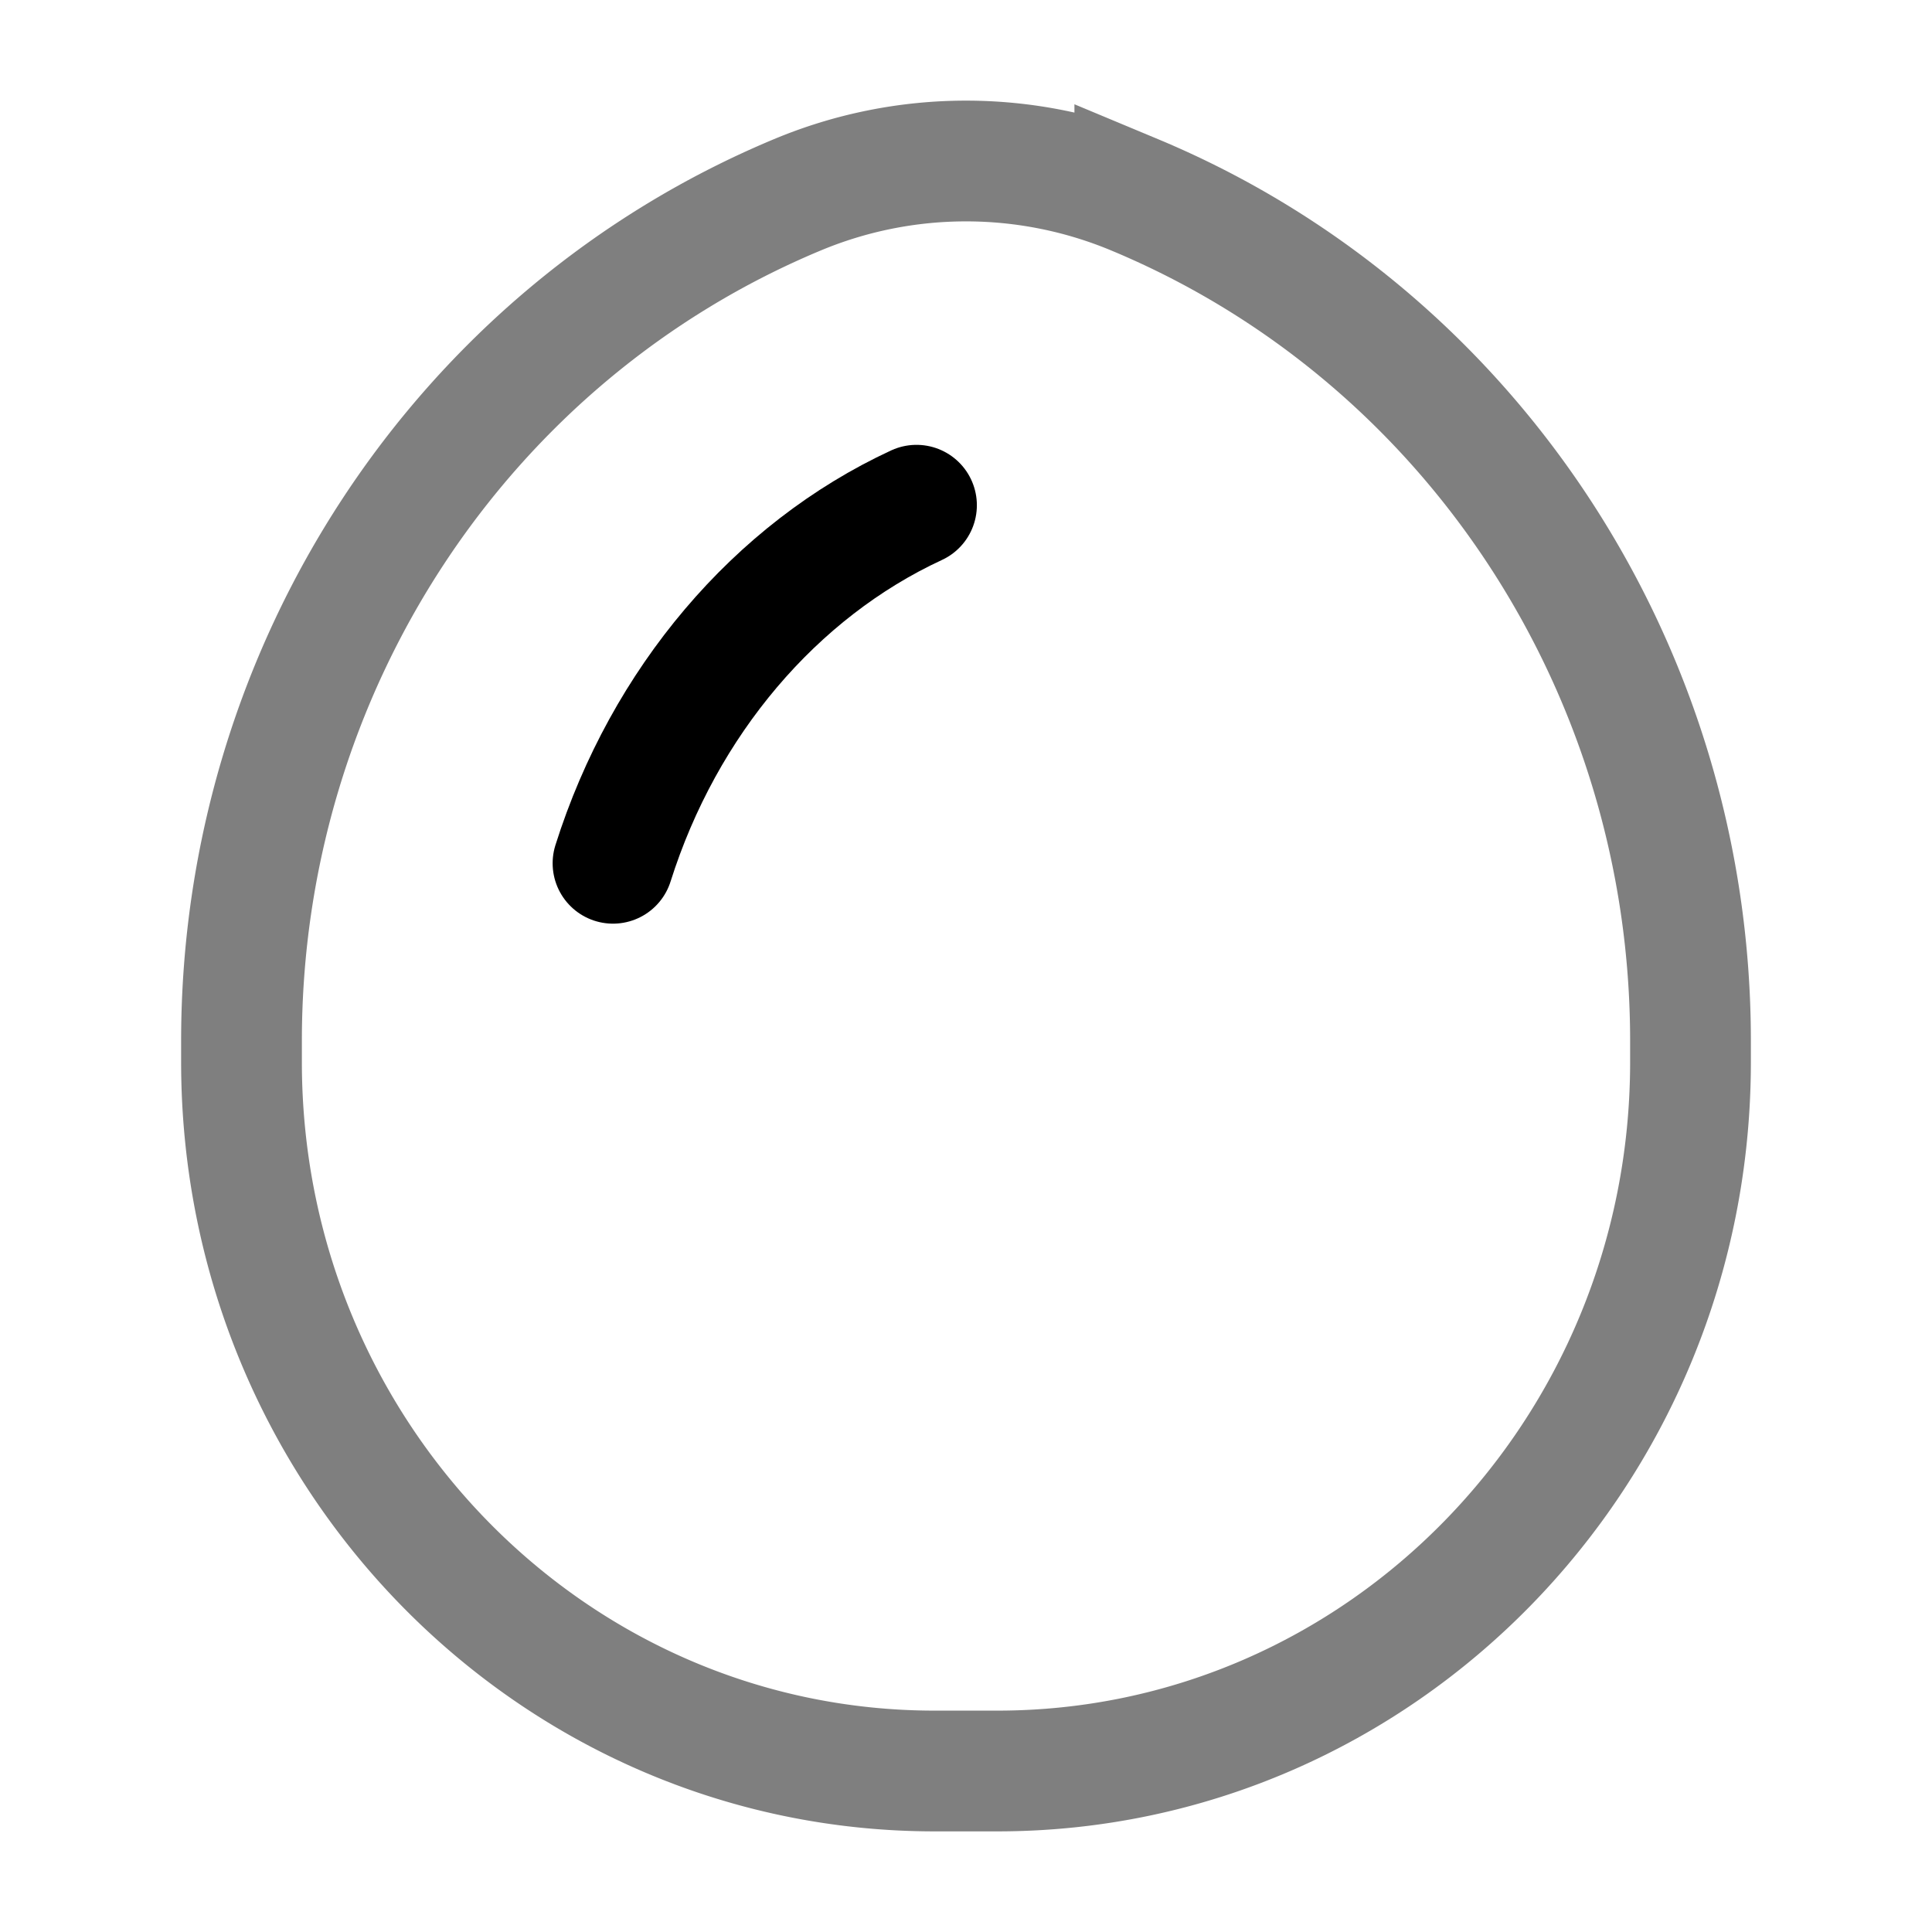<svg xmlns="http://www.w3.org/2000/svg" width="1em" height="1em" viewBox="0 0 24 24"><g fill="none" stroke="currentColor" stroke-width="1.5"><path d="M3 13.193C3 18.057 6.855 22 11.612 22h.777C17.145 22 21 18.057 21 13.193v-.265c0-4.611-2.729-8.765-6.903-10.507a5.434 5.434 0 0 0-4.194 0C5.73 4.163 3 8.317 3 12.928z" opacity=".5"/><path stroke-linecap="round" d="M7.615 10.724c.634-2.006 2.016-3.636 3.77-4.448"/></g></svg>